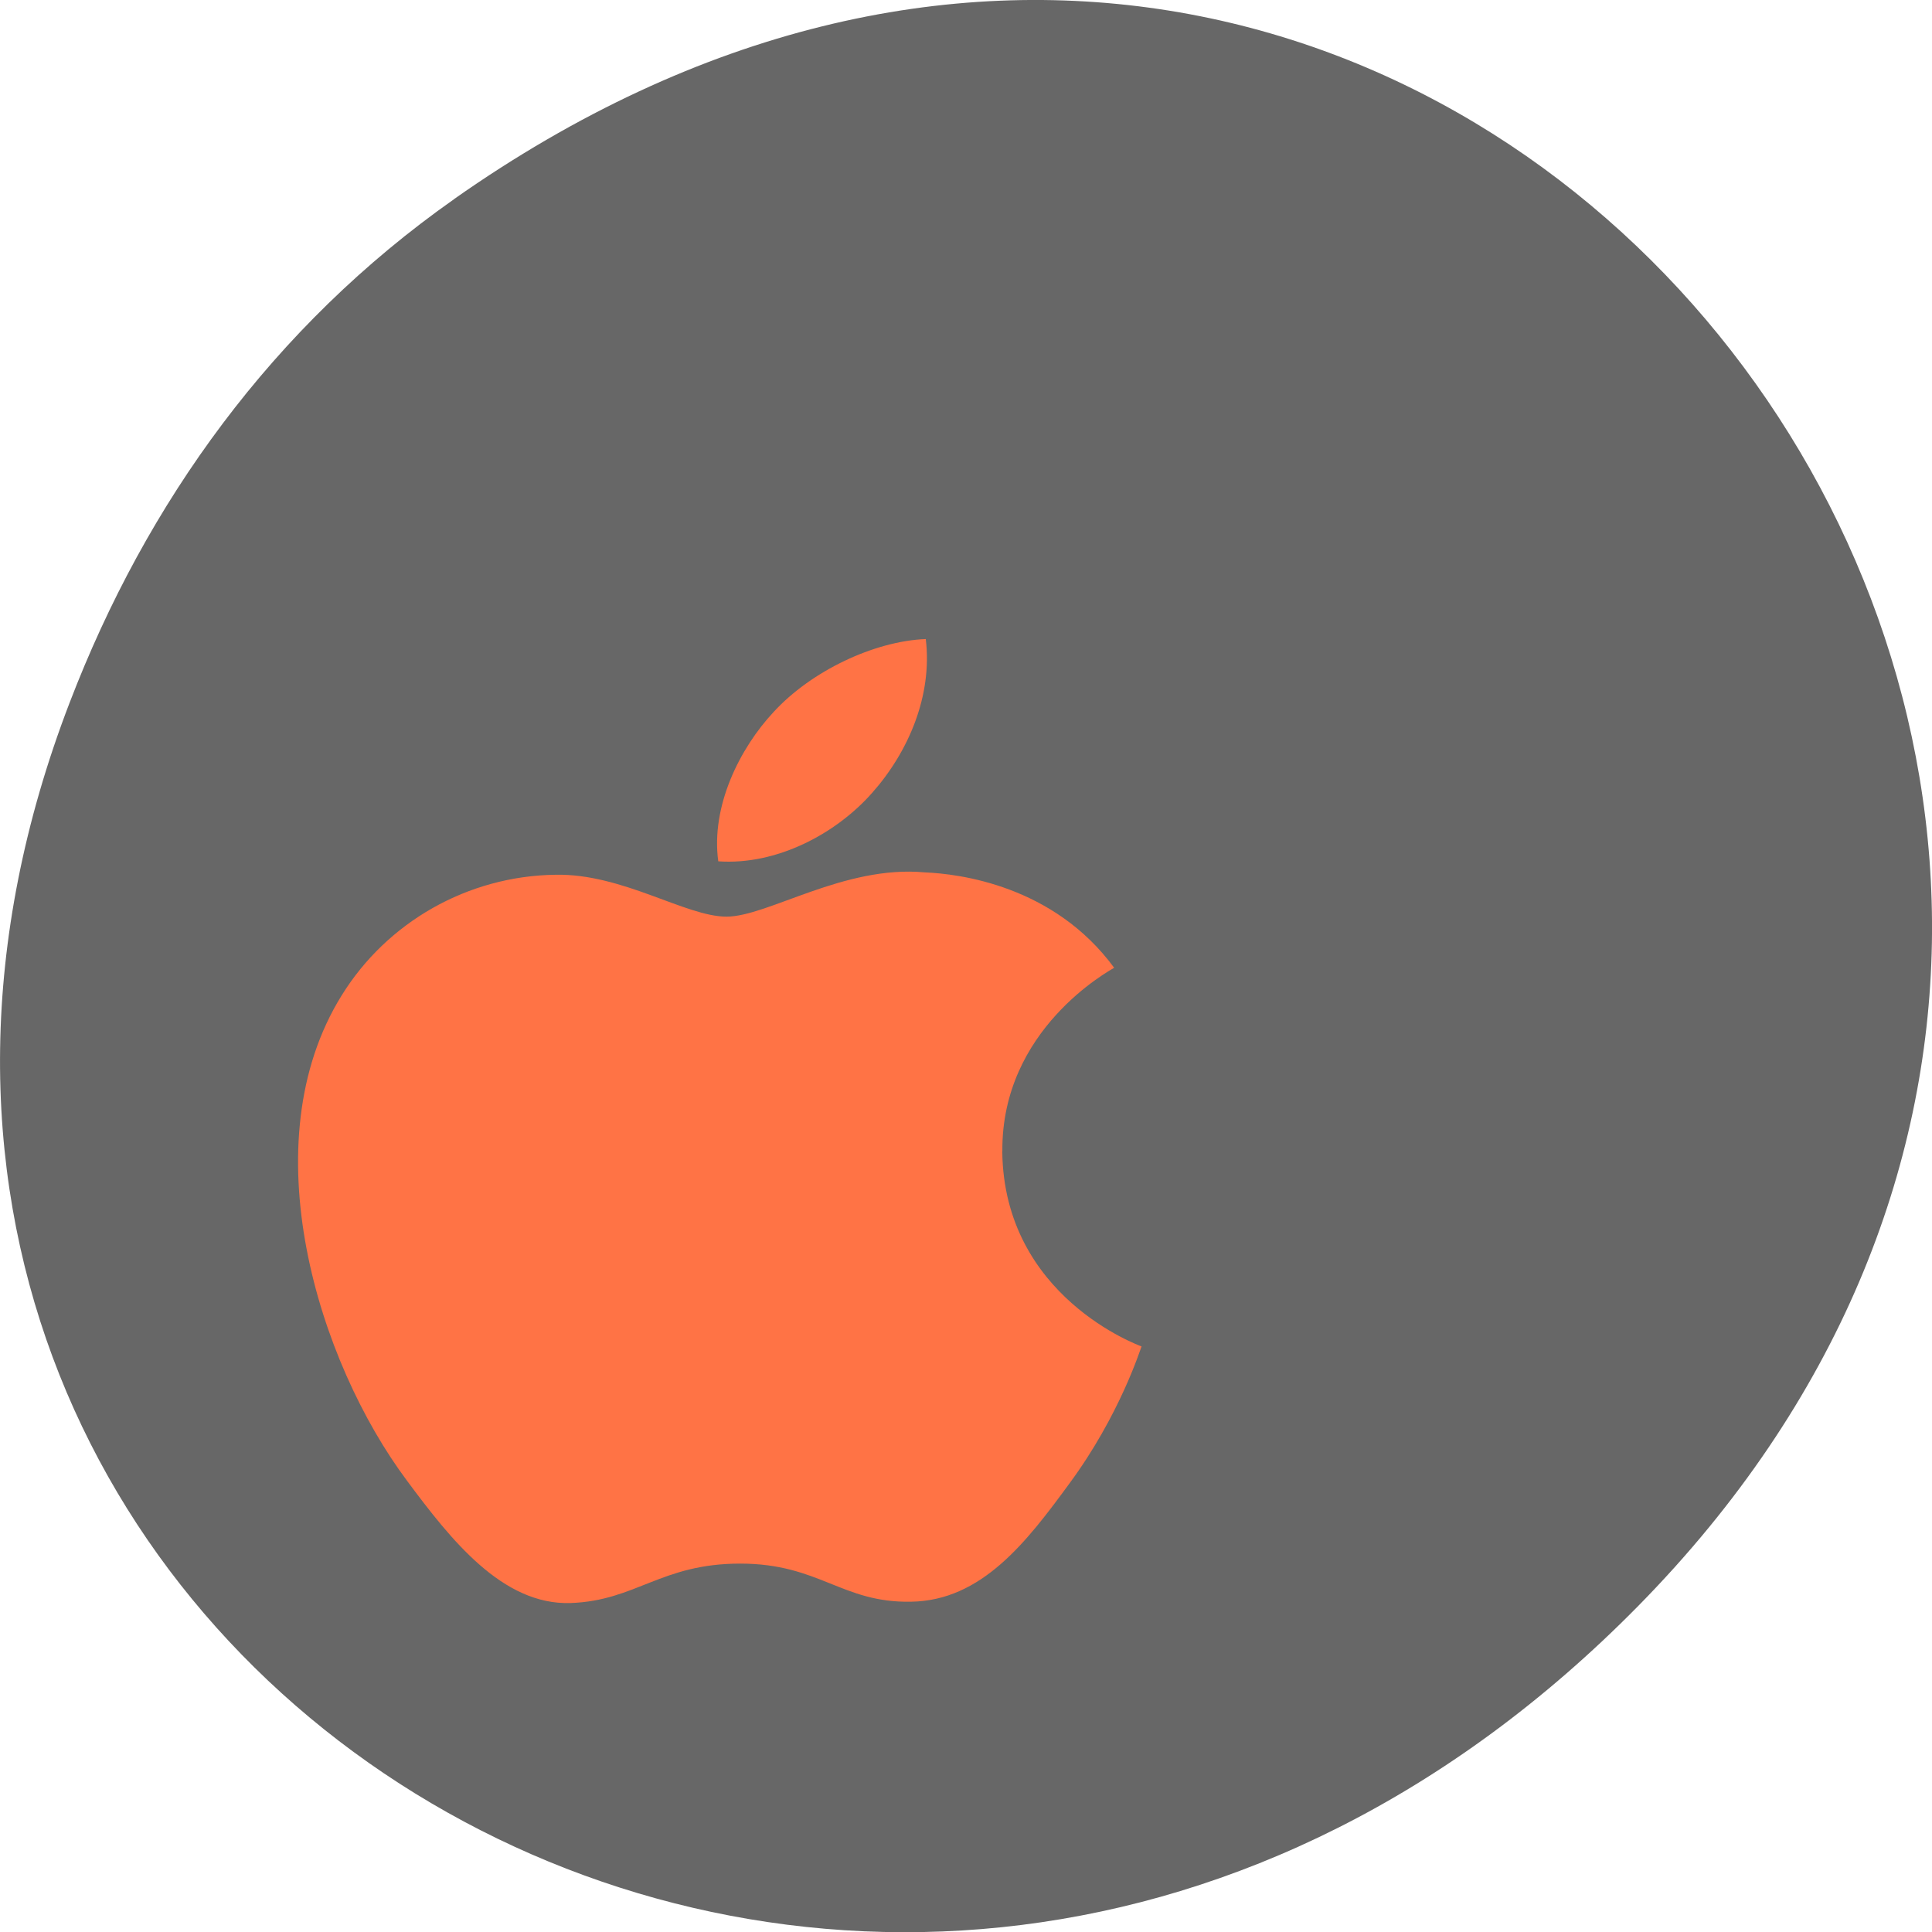 <svg xmlns="http://www.w3.org/2000/svg" viewBox="0 0 22 22"><path d="m 5.172 2.266 c 11.25 -7.91 22.652 6.699 13.484 16.02 c -8.637 8.781 -22.06 0.641 -17.863 -10.285 c 0.875 -2.281 2.313 -4.281 4.379 -5.734" fill="#676767"/><path d="m 11.414 13.11 c -0.012 -1.391 1.219 -2.055 1.273 -2.09 c -0.691 -0.941 -1.77 -1.07 -2.156 -1.086 c -0.918 -0.086 -1.789 0.504 -2.258 0.504 c -0.465 0 -1.184 -0.492 -1.945 -0.477 c -1 0.012 -1.922 0.539 -2.438 1.375 c -1.043 1.68 -0.27 4.168 0.746 5.527 c 0.496 0.668 1.086 1.418 1.863 1.391 c 0.746 -0.027 1.027 -0.449 1.93 -0.449 c 0.902 0 1.156 0.449 1.945 0.434 c 0.805 -0.012 1.316 -0.68 1.805 -1.348 c 0.57 -0.773 0.805 -1.523 0.82 -1.559 c -0.02 -0.008 -1.57 -0.563 -1.586 -2.223 m -1.484 -4.078 c 0.414 -0.465 0.691 -1.109 0.613 -1.754 c -0.59 0.023 -1.309 0.367 -1.734 0.832 c -0.383 0.41 -0.715 1.07 -0.629 1.699 c 0.664 0.047 1.34 -0.313 1.75 -0.777" fill="#ff7345"/></svg>